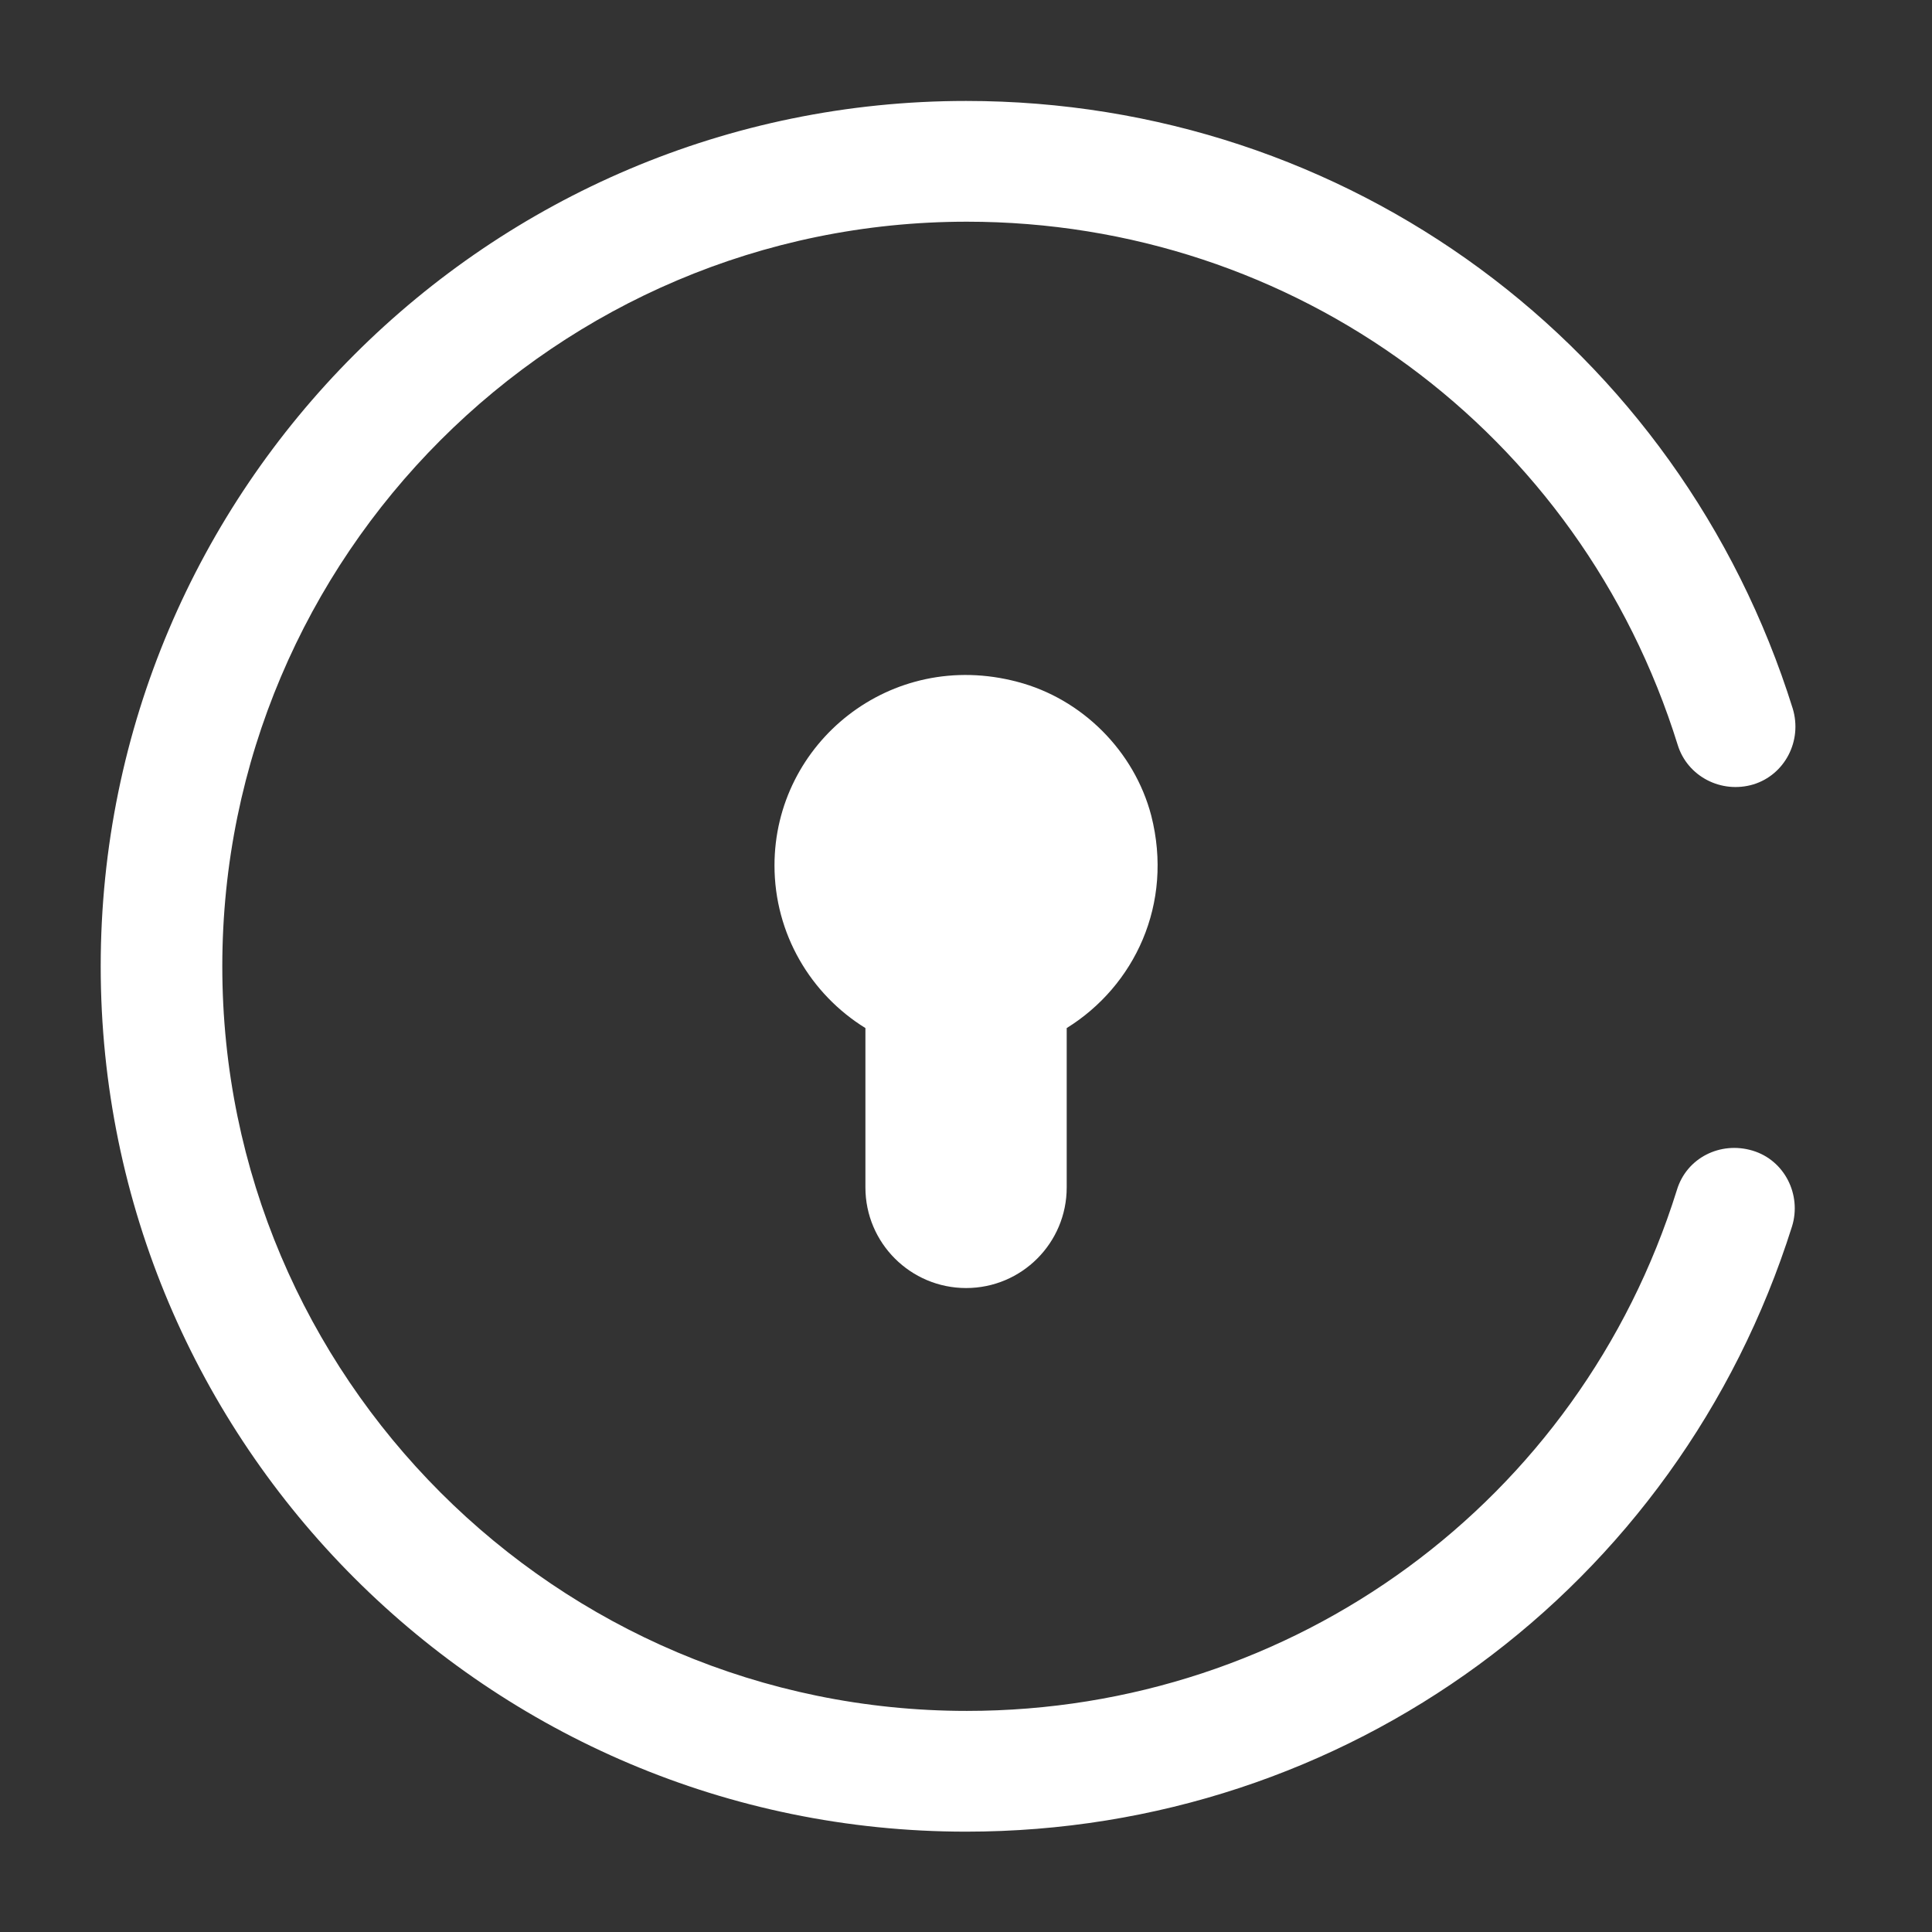 <svg width="16" height="16" viewBox="0 0 16 16" fill="none" xmlns="http://www.w3.org/2000/svg">
<rect x="0" y="0" width="16" height="16" fill="#333333" stroke="none"/>
<path d="M9.534 6.754C9.721 7.487 9.394 8.167 8.834 8.514V9.834C8.834 10.294 8.461 10.667 8.001 10.667C7.541 10.667 7.167 10.294 7.167 9.834V8.514C6.714 8.234 6.414 7.734 6.414 7.167C6.414 6.154 7.374 5.367 8.427 5.647C8.961 5.787 9.394 6.22 9.534 6.754Z" fill="white"/>
<path d="M8.001 15.169C4.047 15.169 0.834 11.956 0.834 8.003C0.834 4.049 4.047 0.836 8.001 0.836C11.161 0.836 13.907 2.863 14.847 5.869C14.927 6.136 14.781 6.416 14.521 6.496C14.254 6.576 13.974 6.429 13.894 6.169C13.087 3.576 10.721 1.836 8.007 1.836C4.607 1.836 1.841 4.603 1.841 8.003C1.841 11.403 4.607 14.169 8.007 14.169C10.714 14.169 13.081 12.436 13.887 9.856C13.967 9.589 14.247 9.449 14.514 9.529C14.781 9.609 14.921 9.896 14.841 10.156C13.894 13.156 11.147 15.169 8.001 15.169Z" fill="white"/>
</svg>
